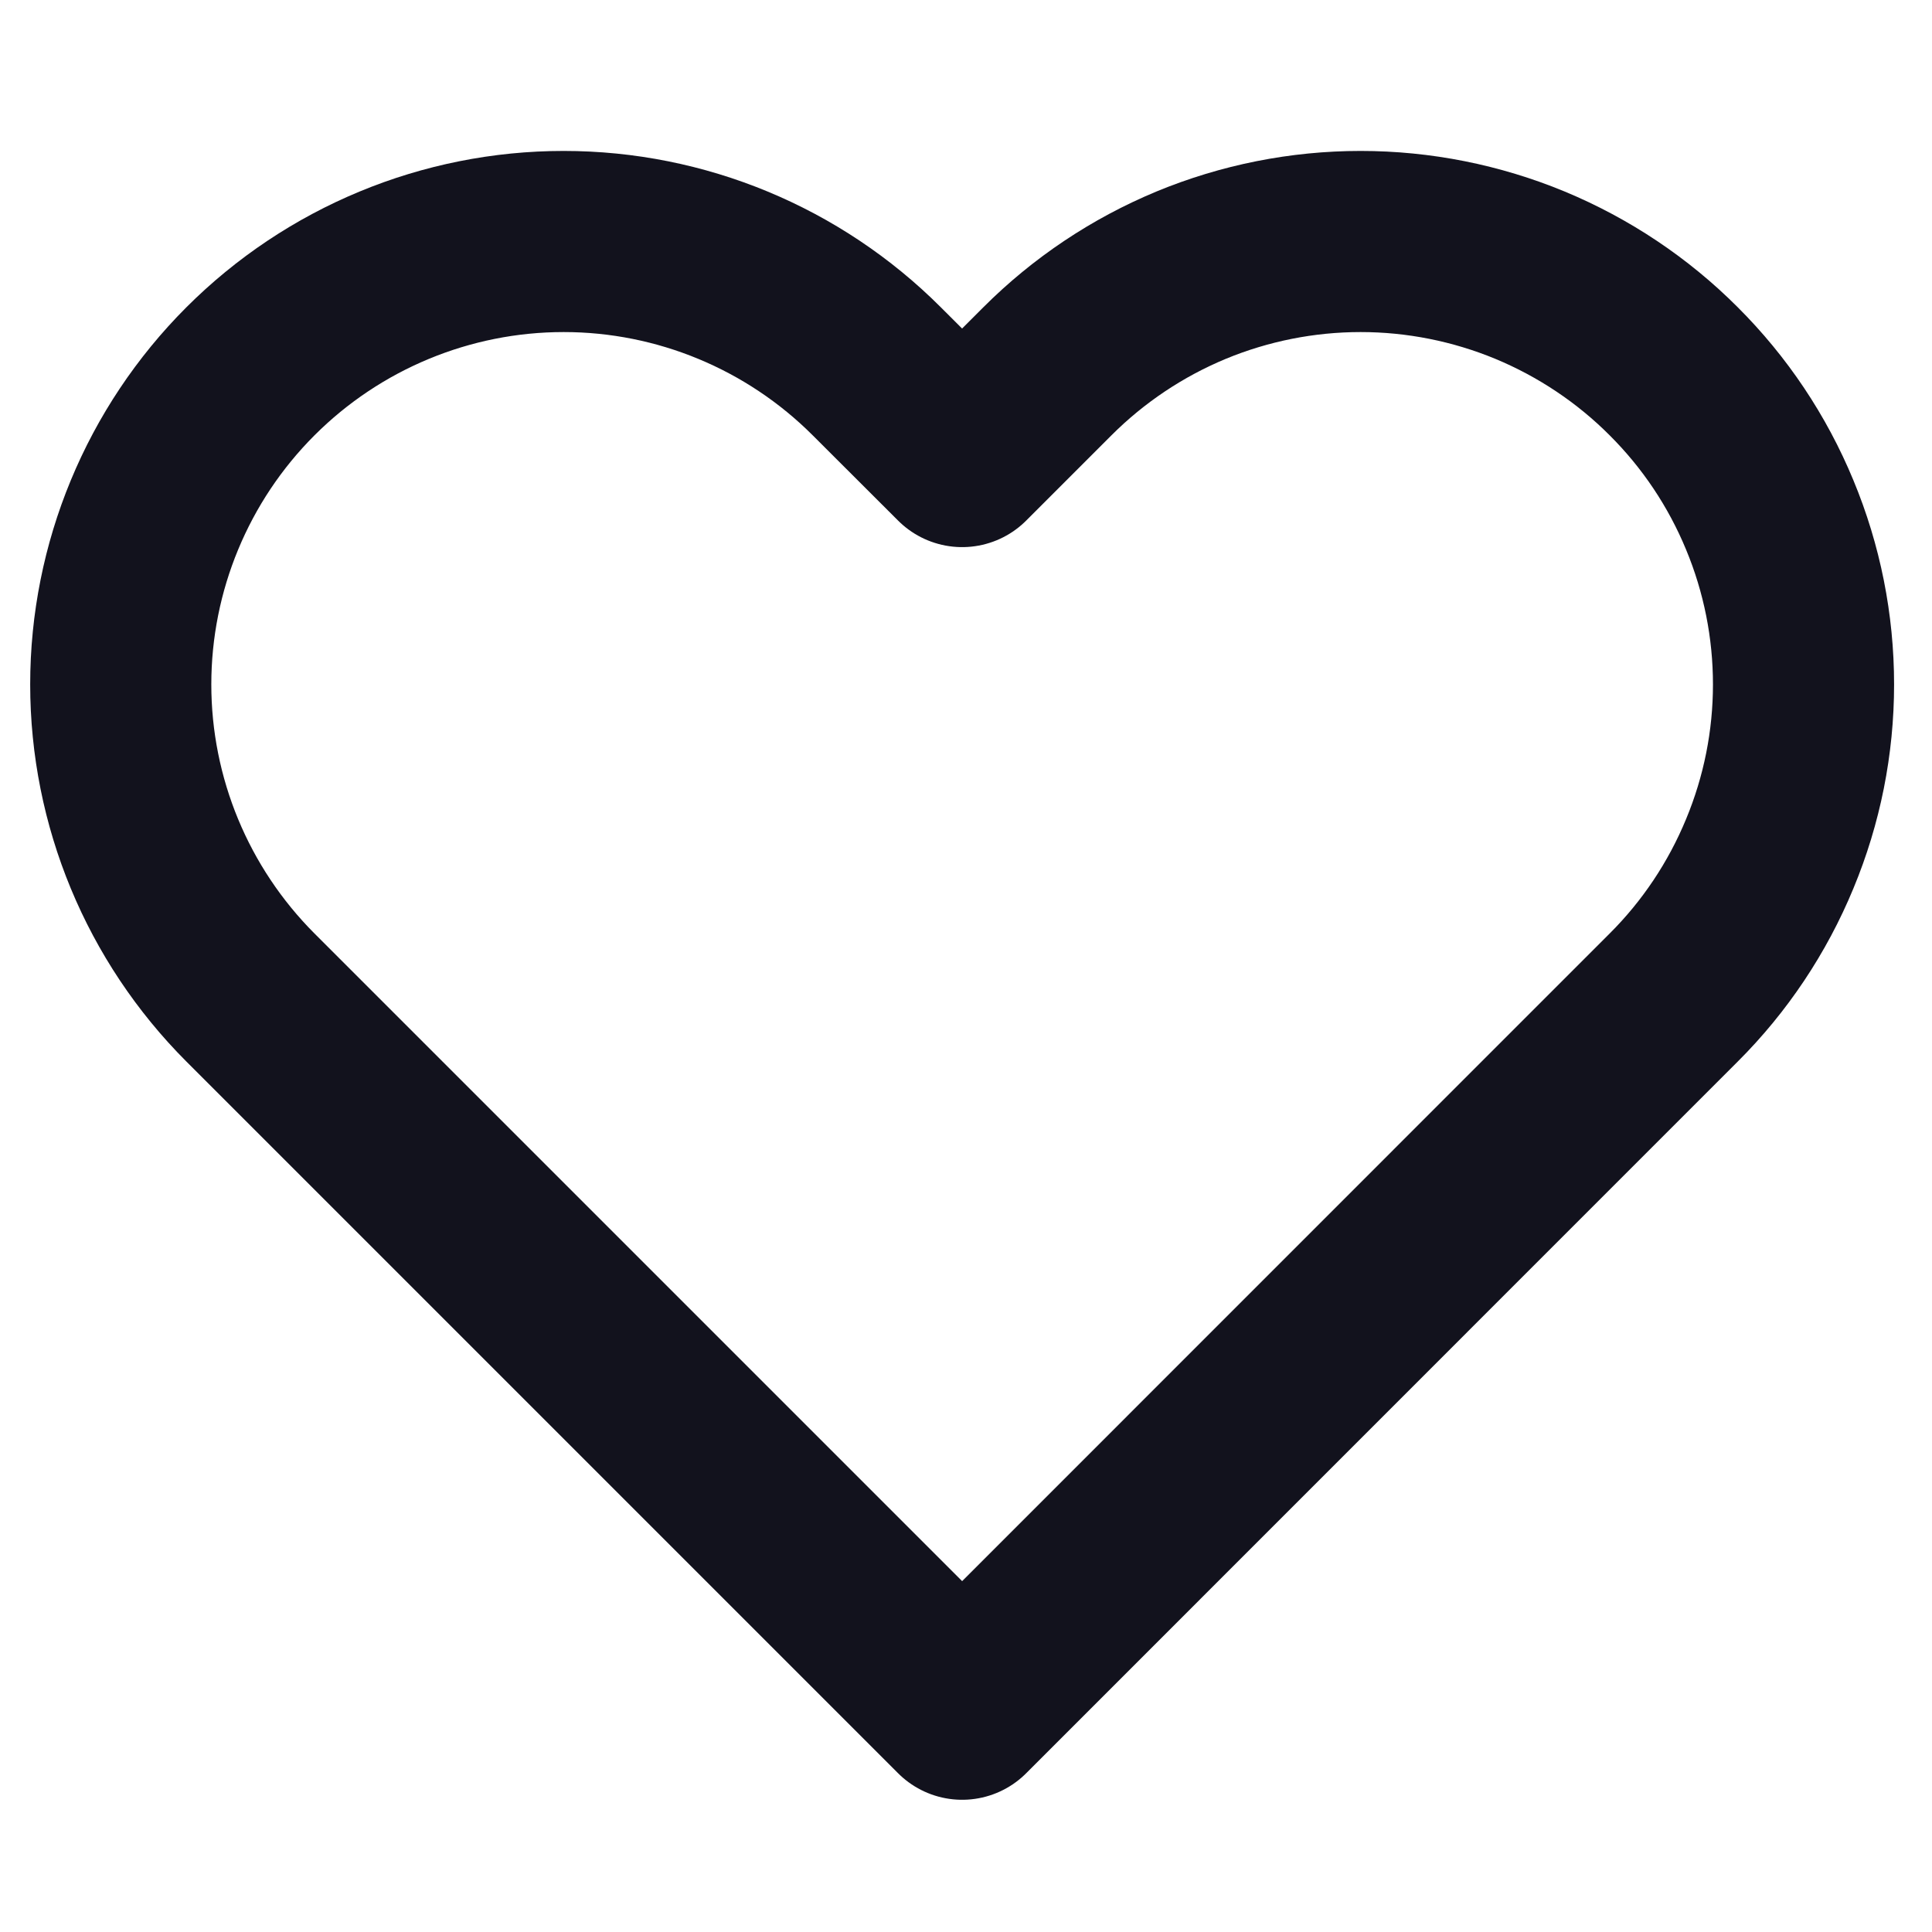 <svg width="16" height="16" viewBox="0 0 16 16" fill="none" xmlns="http://www.w3.org/2000/svg">
    <path
        d="M13.861 3.075C13.521 2.734 13.116 2.464 12.671 2.279C12.226 2.095 11.749 2 11.268 2C10.786 2 10.309 2.095 9.864 2.279C9.419 2.464 9.015 2.734 8.674 3.075L7.968 3.781L7.261 3.075C6.573 2.387 5.64 2 4.668 2C3.695 2 2.762 2.387 2.074 3.075C1.387 3.762 1 4.695 1 5.668C1 6.641 1.387 7.573 2.074 8.261L2.781 8.968L7.968 14.155L13.154 8.968L13.861 8.261C14.202 7.921 14.472 7.516 14.656 7.071C14.841 6.626 14.936 6.15 14.936 5.668C14.936 5.186 14.841 4.709 14.656 4.264C14.472 3.819 14.202 3.415 13.861 3.075V3.075Z"
        stroke="#12121D" stroke-width="1.5" stroke-linecap="round" stroke-linejoin="round" />
</svg>
